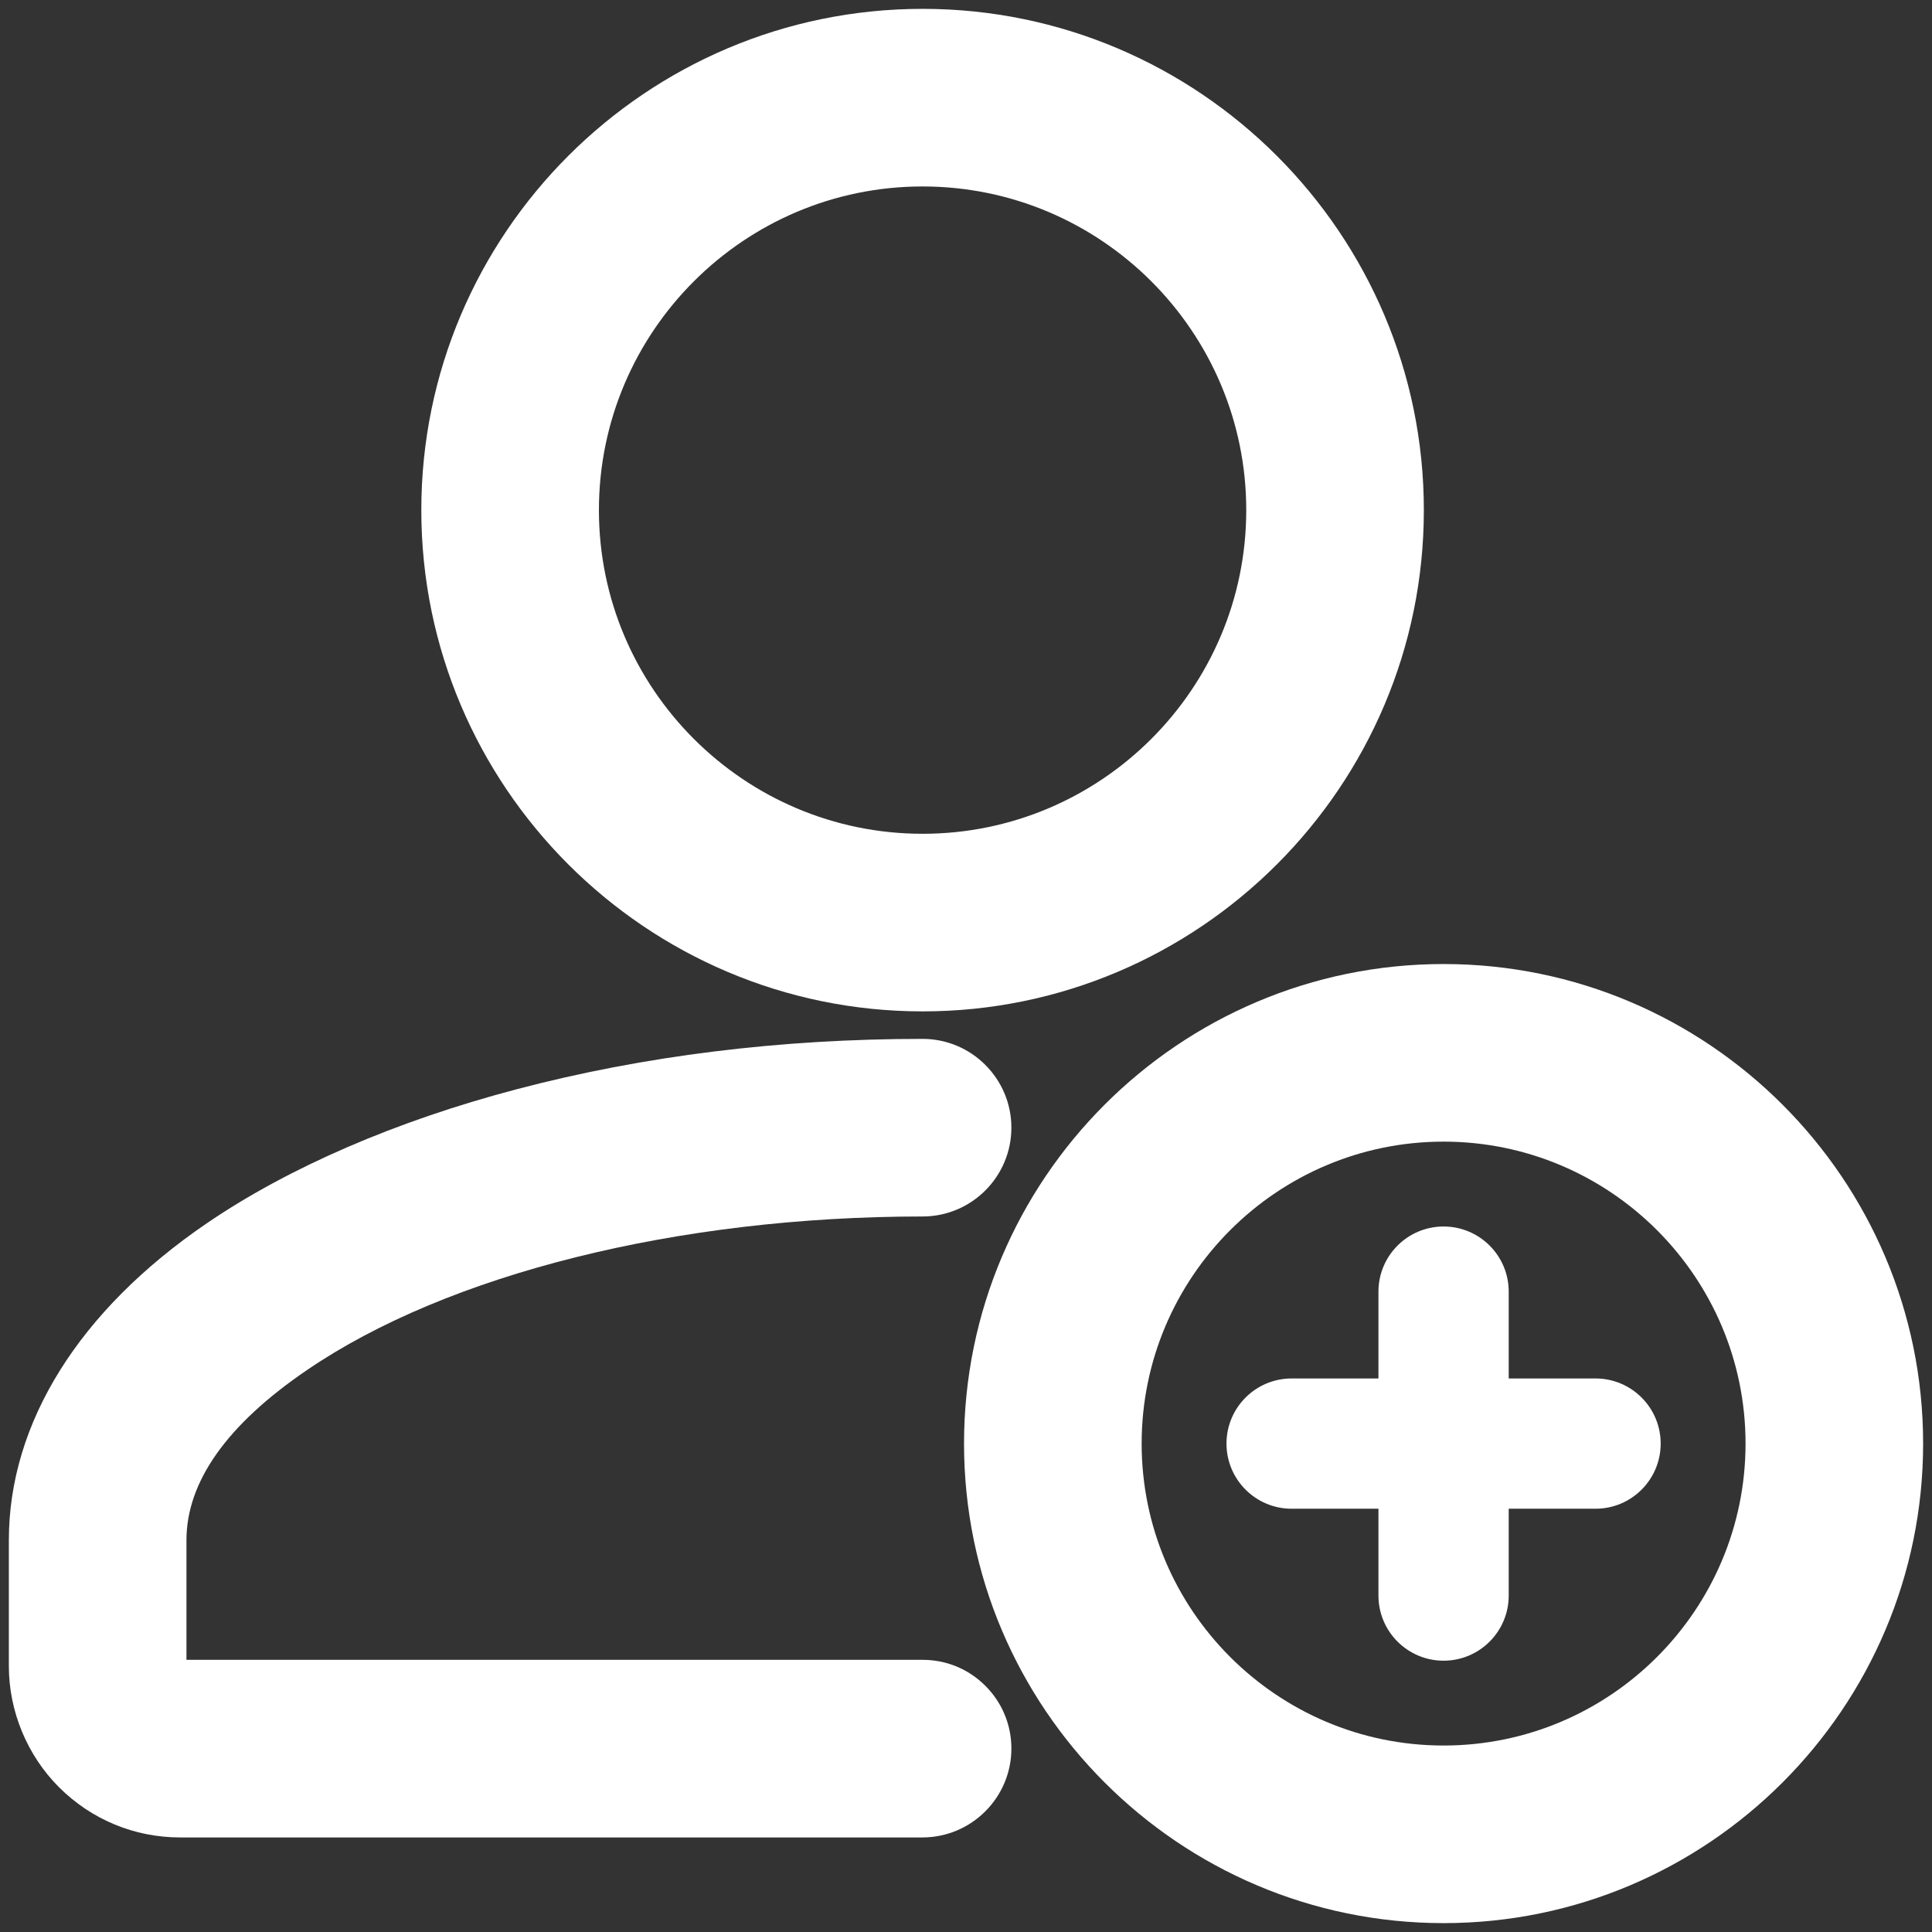 <?xml version="1.0" encoding="UTF-8"?><svg id="Layer_1" xmlns="http://www.w3.org/2000/svg" viewBox="0 0 1080 1080"><rect x="0" y="0" width="1080" height="1080" fill="#333333" stroke="none"/><defs><style>.cls-1{fill:#fff;}</style></defs><path class="cls-1" d="M515.82,927.86H104.23v-66.86c0-32.7,22.66-64.7,67.38-95.13,78.75-53.75,207.39-85.85,344.12-85.85,27.37,0,49.64-22.27,49.64-49.64s-22.27-49.64-49.64-49.64c-79.68,0-156.03,9.47-226.93,28.16-67.51,17.79-127.39,43.7-173.18,74.91-71.37,48.67-110.67,111.58-110.67,177.14v70.43c0,25.2,10.22,49.88,28.06,67.72,18.14,18.08,42.17,28.04,67.69,28.04h415.06c27.35-.07,49.61-22.35,49.61-49.69,0-13.26-5.18-25.73-14.59-35.11-9.36-9.34-21.77-14.48-34.97-14.48Z"/><path class="cls-1" d="M515.73,565.37c154.51,0,280.21-125.7,280.21-280.21S670.24,4.95,515.73,4.95,235.52,130.65,235.52,285.16s125.7,280.21,280.21,280.21ZM334.8,285.16c0-99.76,81.16-180.93,180.93-180.93s180.93,81.16,180.93,180.93-81.16,180.93-180.93,180.93-180.93-81.16-180.93-180.93Z"/><path class="cls-1" d="M891.92,770.57h-48.54v-48.54c0-20.1-16.31-36.41-36.41-36.41s-36.41,16.31-36.41,36.41v48.54h-48.54c-20.1,0-36.41,16.31-36.41,36.41s16.31,36.41,36.41,36.41h48.54v48.54c0,20.1,16.31,36.41,36.41,36.41s36.41-16.31,36.41-36.41v-48.54h48.54c20.1,0,36.41-16.31,36.41-36.41s-16.31-36.41-36.41-36.41Z"/><path class="cls-1" d="M806.97,538.9c-147.82,0-268.07,120.26-268.07,268.07s120.26,268.07,268.07,268.07,268.07-120.26,268.07-268.07-120.26-268.07-268.07-268.07ZM975.77,806.97c0,93.07-75.72,168.79-168.79,168.79s-168.79-75.72-168.79-168.79,75.72-168.79,168.79-168.79,168.79,75.72,168.79,168.79Z"/></svg>